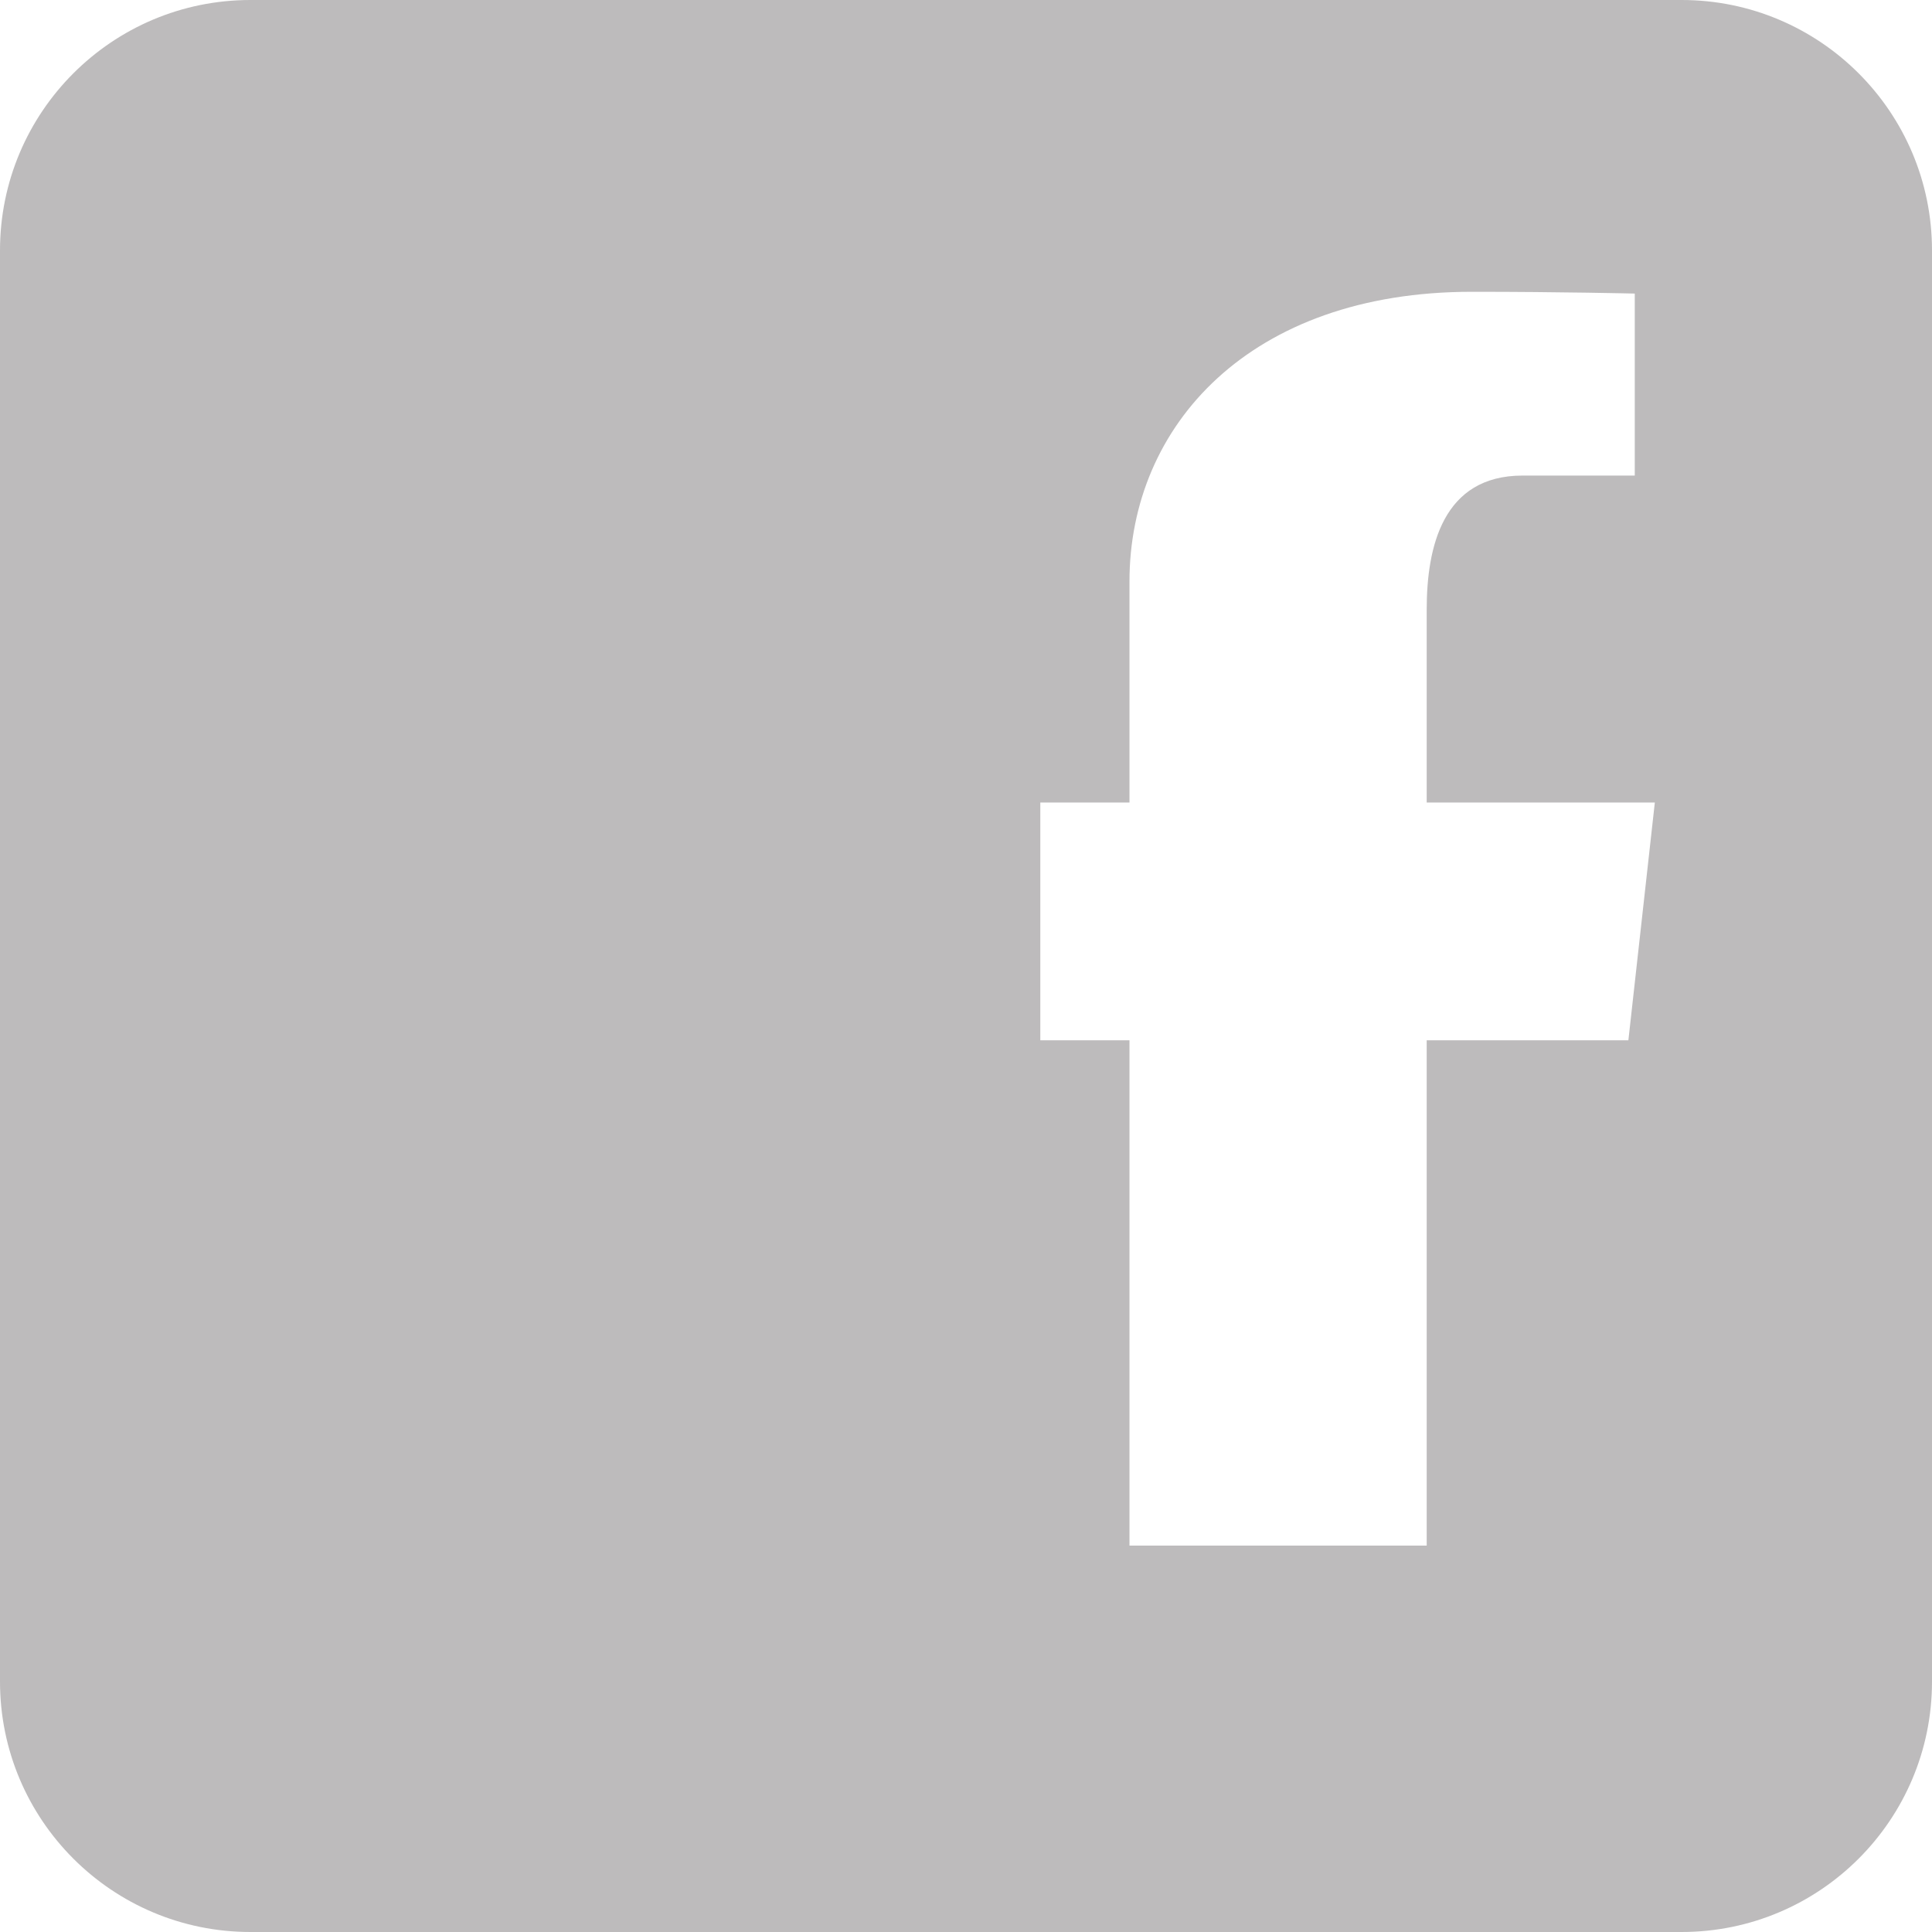<?xml version="1.0" encoding="utf-8"?>
<!-- Generator: Adobe Illustrator 17.0.0, SVG Export Plug-In . SVG Version: 6.00 Build 0)  -->
<!DOCTYPE svg PUBLIC "-//W3C//DTD SVG 1.1//EN" "http://www.w3.org/Graphics/SVG/1.1/DTD/svg11.dtd">
<svg version="1.1" id="Layer_1" xmlns="http://www.w3.org/2000/svg" xmlns:xlink="http://www.w3.org/1999/xlink" x="0px" y="0px"
	 width="65px" height="65px" viewBox="0 0 65 65" enable-background="new 0 0 65 65" xml:space="preserve">
<path fill="#BDBBBC" enable-background="new    " d="M65,8.425C65,3.772,61.228,0,56.575,0H8.425C3.772,0,0,3.772,0,8.425v48.149
	C0,61.228,3.772,65,8.425,65h48.149C61.228,65,65,61.228,65,56.575V8.425z M54.785,35H48v17H38V35h-3v-8h3c0,0,0-4.068,0-7.438
	c0-5.236,4.047-9.745,11.515-9.745C52.532,9.816,55,9.877,55,9.877V16c0,0-1.291,0-3.774,0C48.535,16,48,18.412,48,20.503
	C48,20.71,48,27,48,27h7.675L54.785,35z"/>
</svg>
